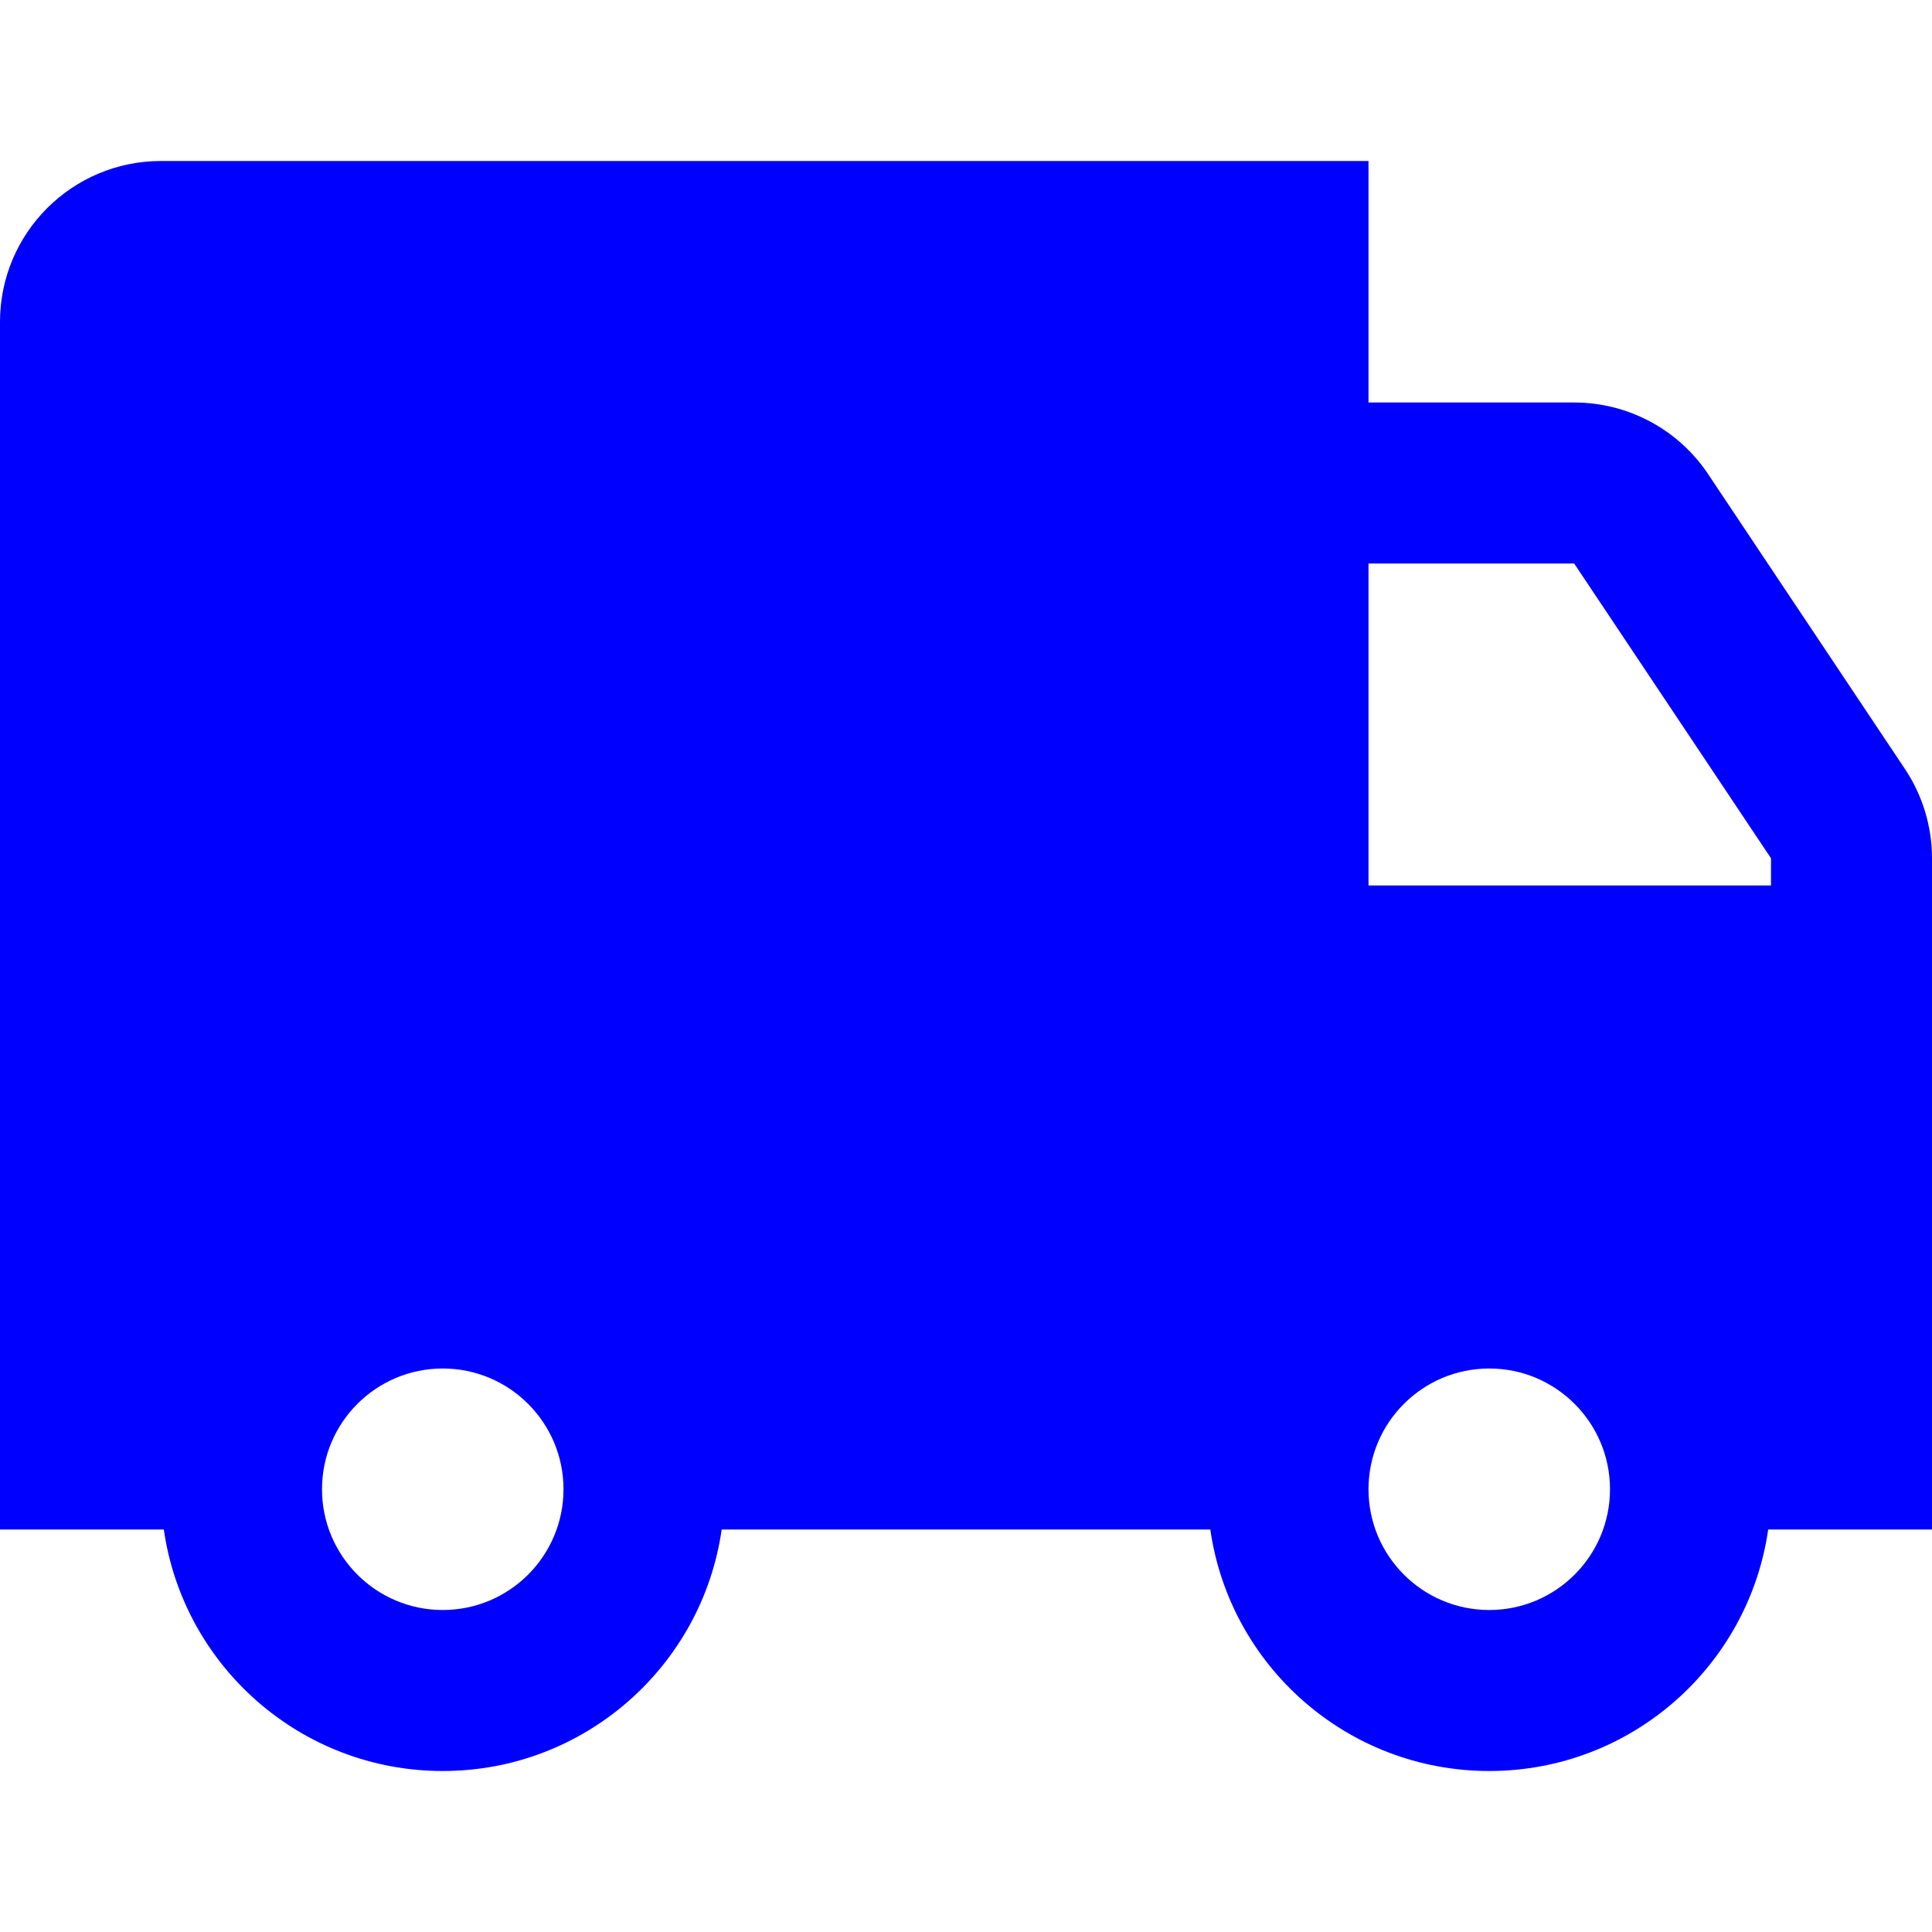 <svg width="24" height="24" viewBox="0 0 24 24" fill="none" xmlns="http://www.w3.org/2000/svg">
<path fill-rule="evenodd" clip-rule="evenodd" d="M0 4C0 2.895 0.895 2 2 2H17V5H19.555C20.224 5 20.848 5.334 21.219 5.89L23.663 9.551C23.883 9.88 24 10.267 24 10.662V19H21.965C21.722 20.696 20.263 22 18.5 22C16.737 22 15.278 20.696 15.035 19H8.965C8.722 20.696 7.263 22 5.5 22C3.737 22 2.278 20.696 2.035 19H0V4ZM17 11H22V10.662L19.555 7H17V11ZM5.5 20C6.328 20 7 19.328 7 18.5C7 17.672 6.328 17 5.5 17C4.672 17 4 17.672 4 18.5C4 19.328 4.672 20 5.5 20ZM18.5 20C19.328 20 20 19.328 20 18.5C20 17.672 19.328 17 18.5 17C17.672 17 17 17.672 17 18.5C17 19.328 17.672 20 18.5 20Z" fill="#0000FF"/>
</svg>
